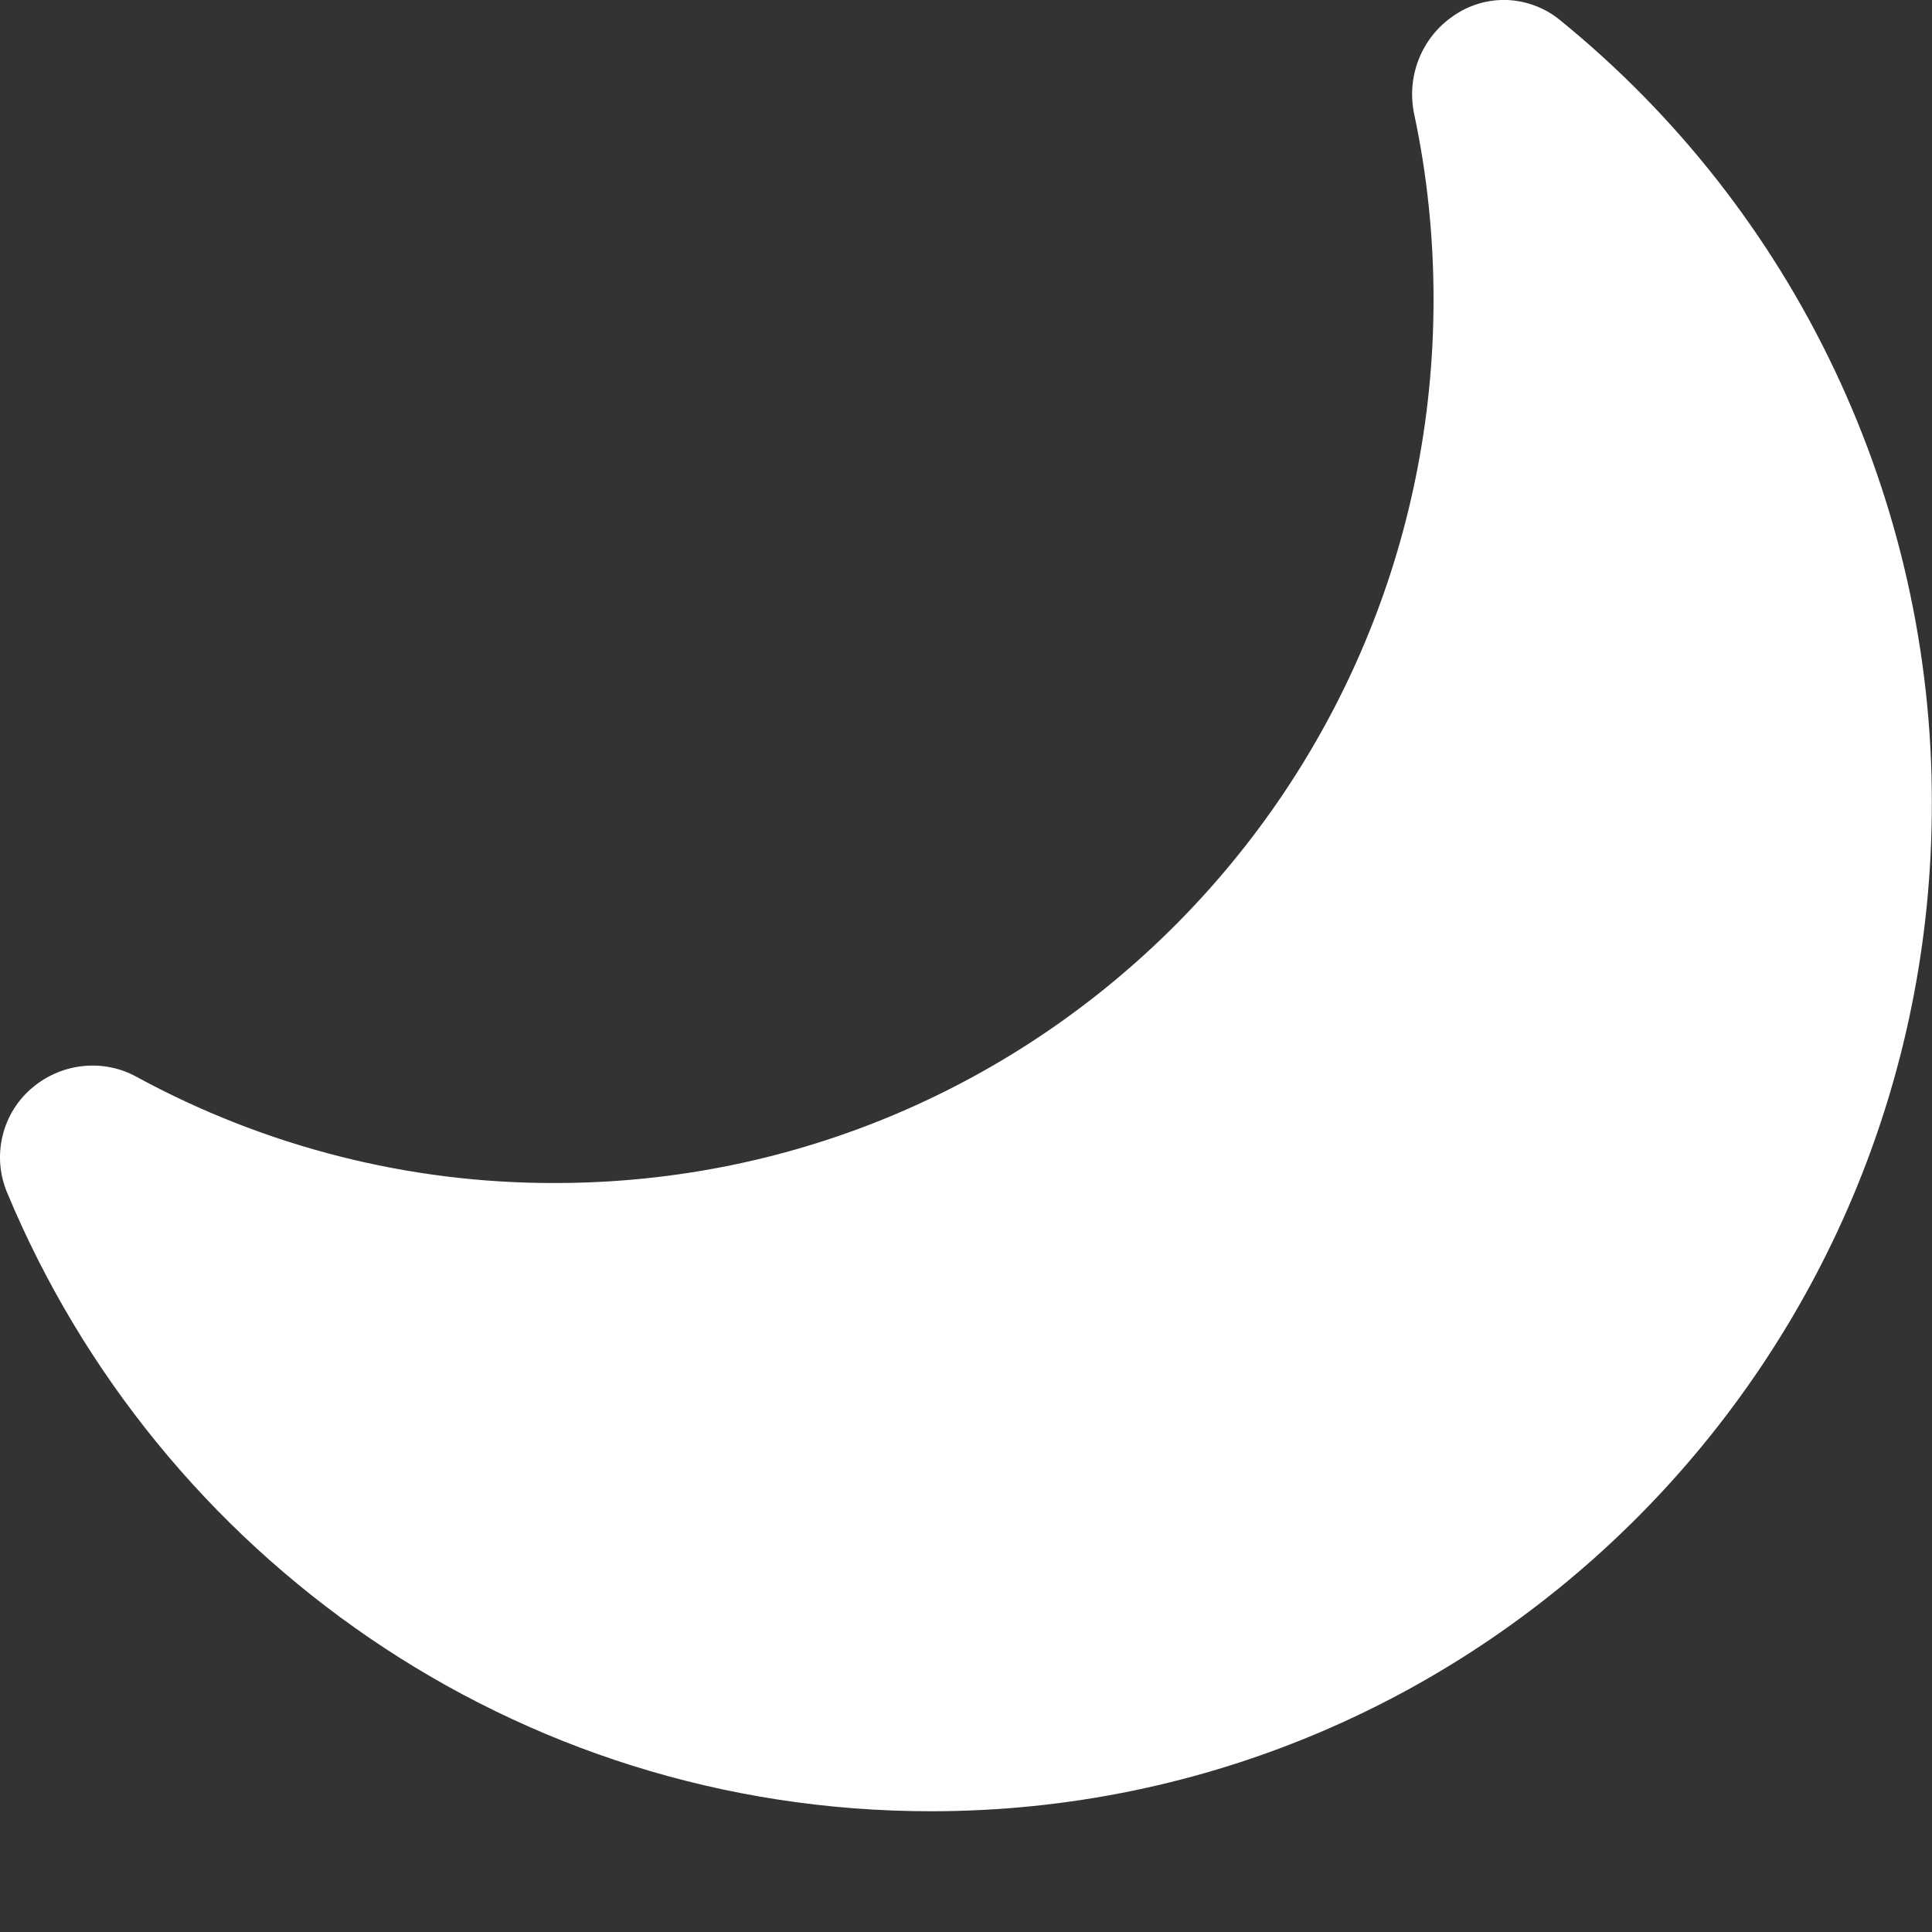 <svg width="12" height="12" viewBox="0 0 12 12" fill="none" xmlns="http://www.w3.org/2000/svg">
<rect x="0" y="0" width="12" height="12" fill="#333333" stroke="none"/>
<g clip-path="url(#clip0_22_17)">
<path d="M0.208 6.75C0.297 6.677 0.406 6.632 0.521 6.621C0.635 6.61 0.751 6.634 0.851 6.69C1.648 7.123 2.54 7.35 3.446 7.348C6.462 7.348 8.904 4.89 8.904 1.86C8.904 1.465 8.863 1.08 8.784 0.71C8.76 0.597 8.769 0.479 8.811 0.371C8.853 0.263 8.926 0.169 9.021 0.103C9.12 0.032 9.239 -0.004 9.36 0C9.481 0.005 9.598 0.049 9.691 0.126C10.414 0.714 10.996 1.456 11.395 2.298C11.794 3.14 12.001 4.06 11.999 4.992C11.999 8.449 9.214 11.25 5.782 11.25C3.199 11.25 0.983 9.664 0.044 7.407C-0.003 7.294 -0.013 7.17 0.017 7.051C0.046 6.933 0.113 6.827 0.208 6.75V6.75Z" fill="white"/>
</g>
<defs>
<clipPath id="clip0_22_17">
<rect width="12" height="12" fill="white"/>
</clipPath>
</defs>
</svg>

